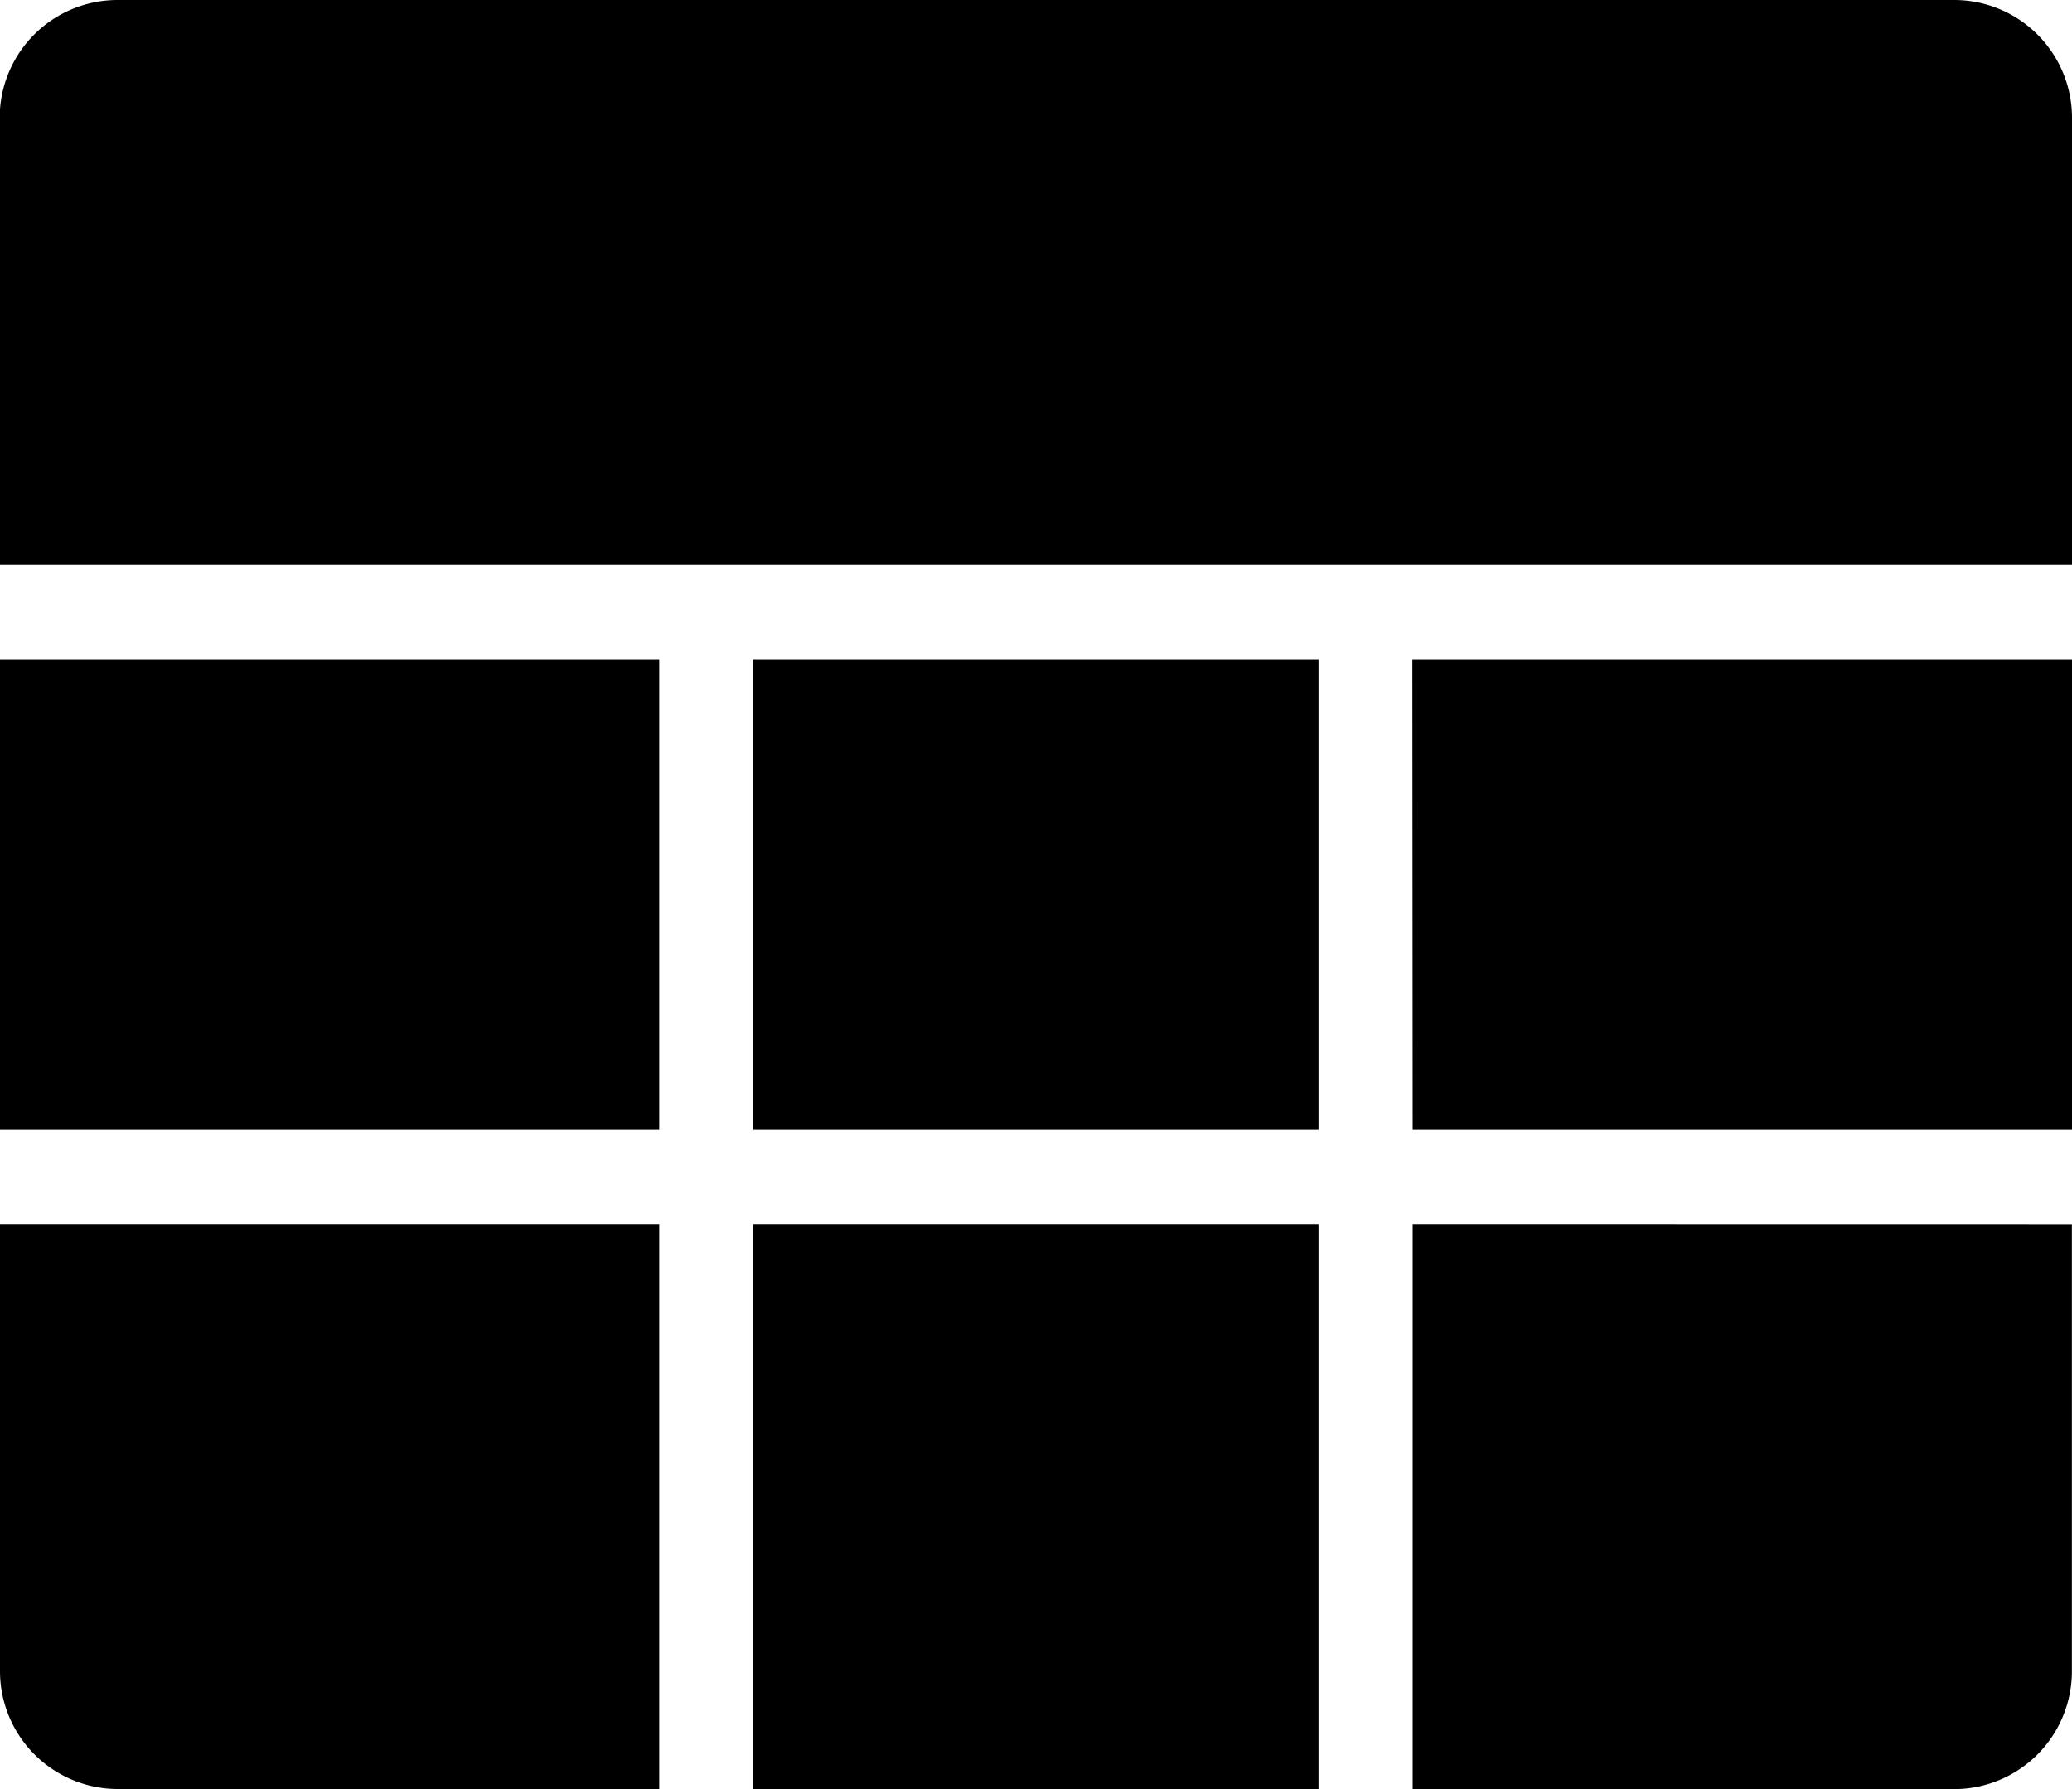 <svg xmlns="http://www.w3.org/2000/svg" width="20" height="17.273" viewBox="0 0 20 17.273"><path data-name="24gf-table" d="M6.363 10.909H0V6.364h6.363zm7.273.909v5.455h5.227a1.138 1.138 0 0 0 1.136-1.136v-4.318zm0-.909H20V6.364h-6.367zM20 5.454V1.136A1.138 1.138 0 0 0 18.863 0H1.133A1.138 1.138 0 0 0-.003 1.136v4.318zM6.363 11.818H0v4.318a1.138 1.138 0 0 0 1.136 1.136h5.227zm.909 5.455h5.455v-5.455H7.272zm0-6.364h5.455V6.364H7.272z"/></svg>
